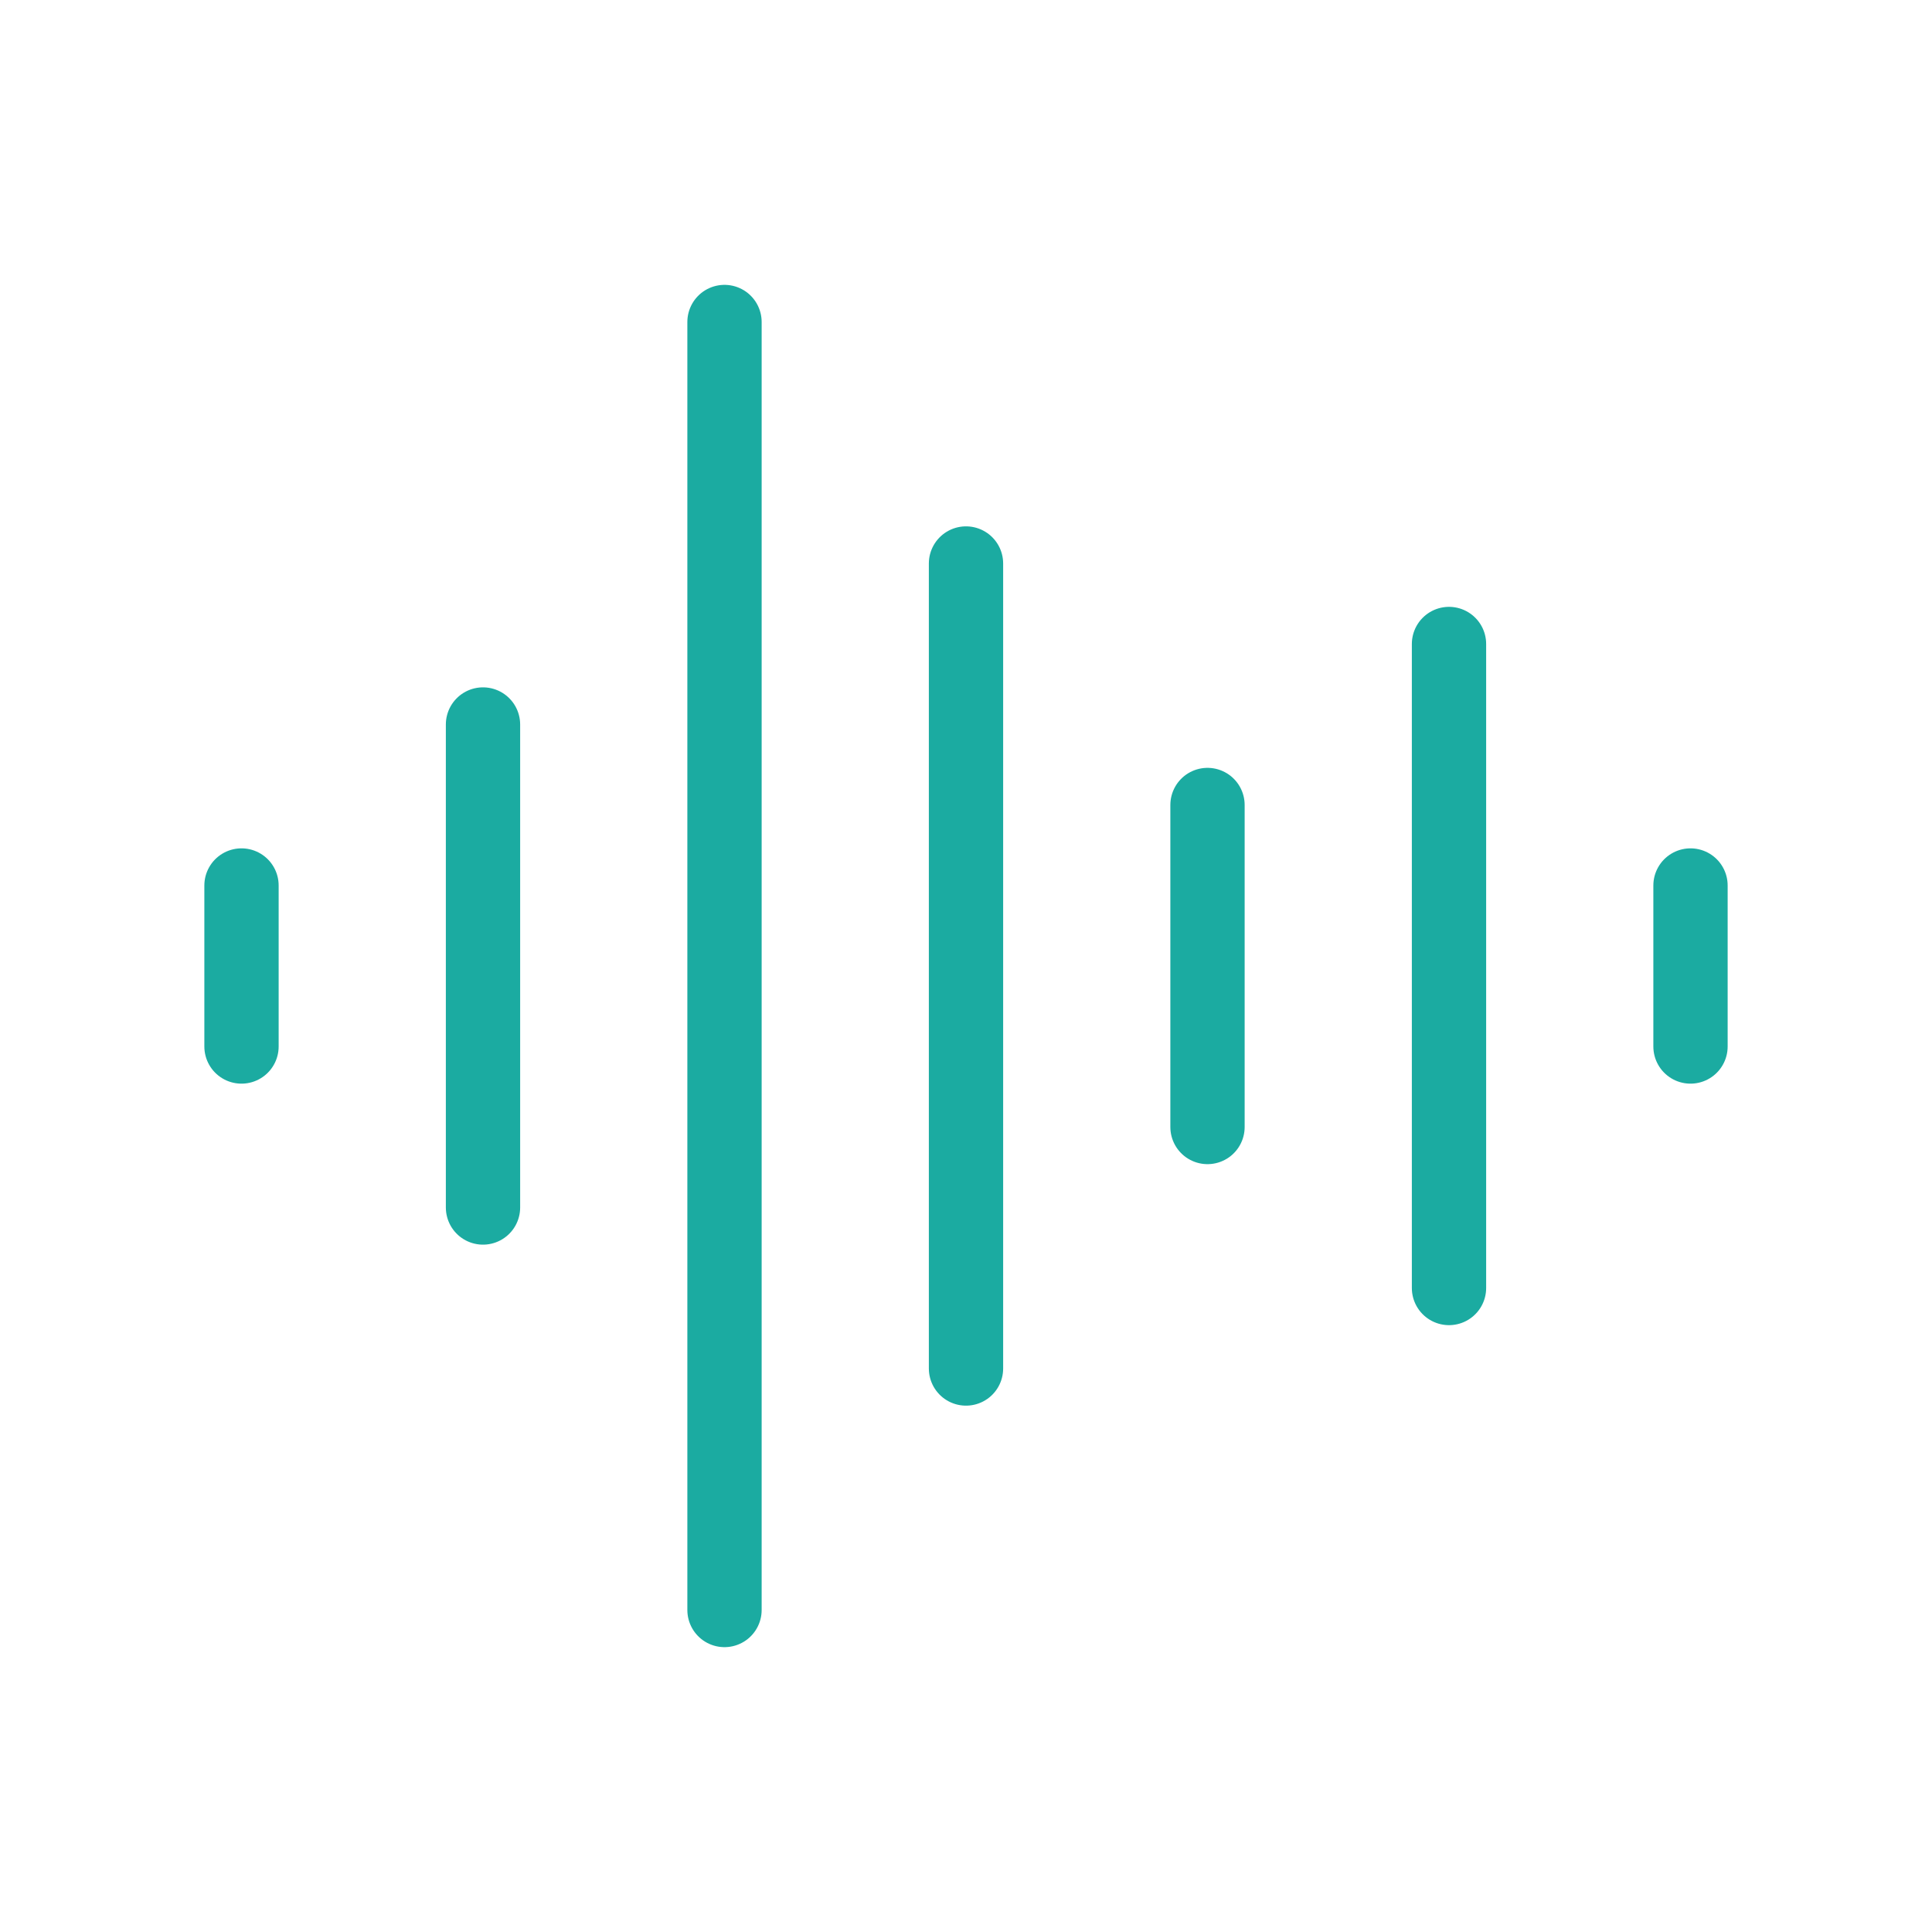 <svg width="26px" height="26px" viewBox="0 0 24 24" fill="none" xmlns="http://www.w3.org/2000/svg" aria-labelledby="soundsIconTitle" stroke="#1BABA1" stroke-width="0.923" stroke-linecap="round" stroke-linejoin="round" color="#1BABA1"> <title id="soundsIconTitle">Sounds</title> <path d="M12 7L12 17"/> <path d="M15 10L15 14"/> <path d="M18 8L18 16"/> <path d="M21 13L21 11"/> <path d="M9 4L9 20"/> <path d="M6 9L6 15"/> <path d="M3 13L3 11"/> </svg>